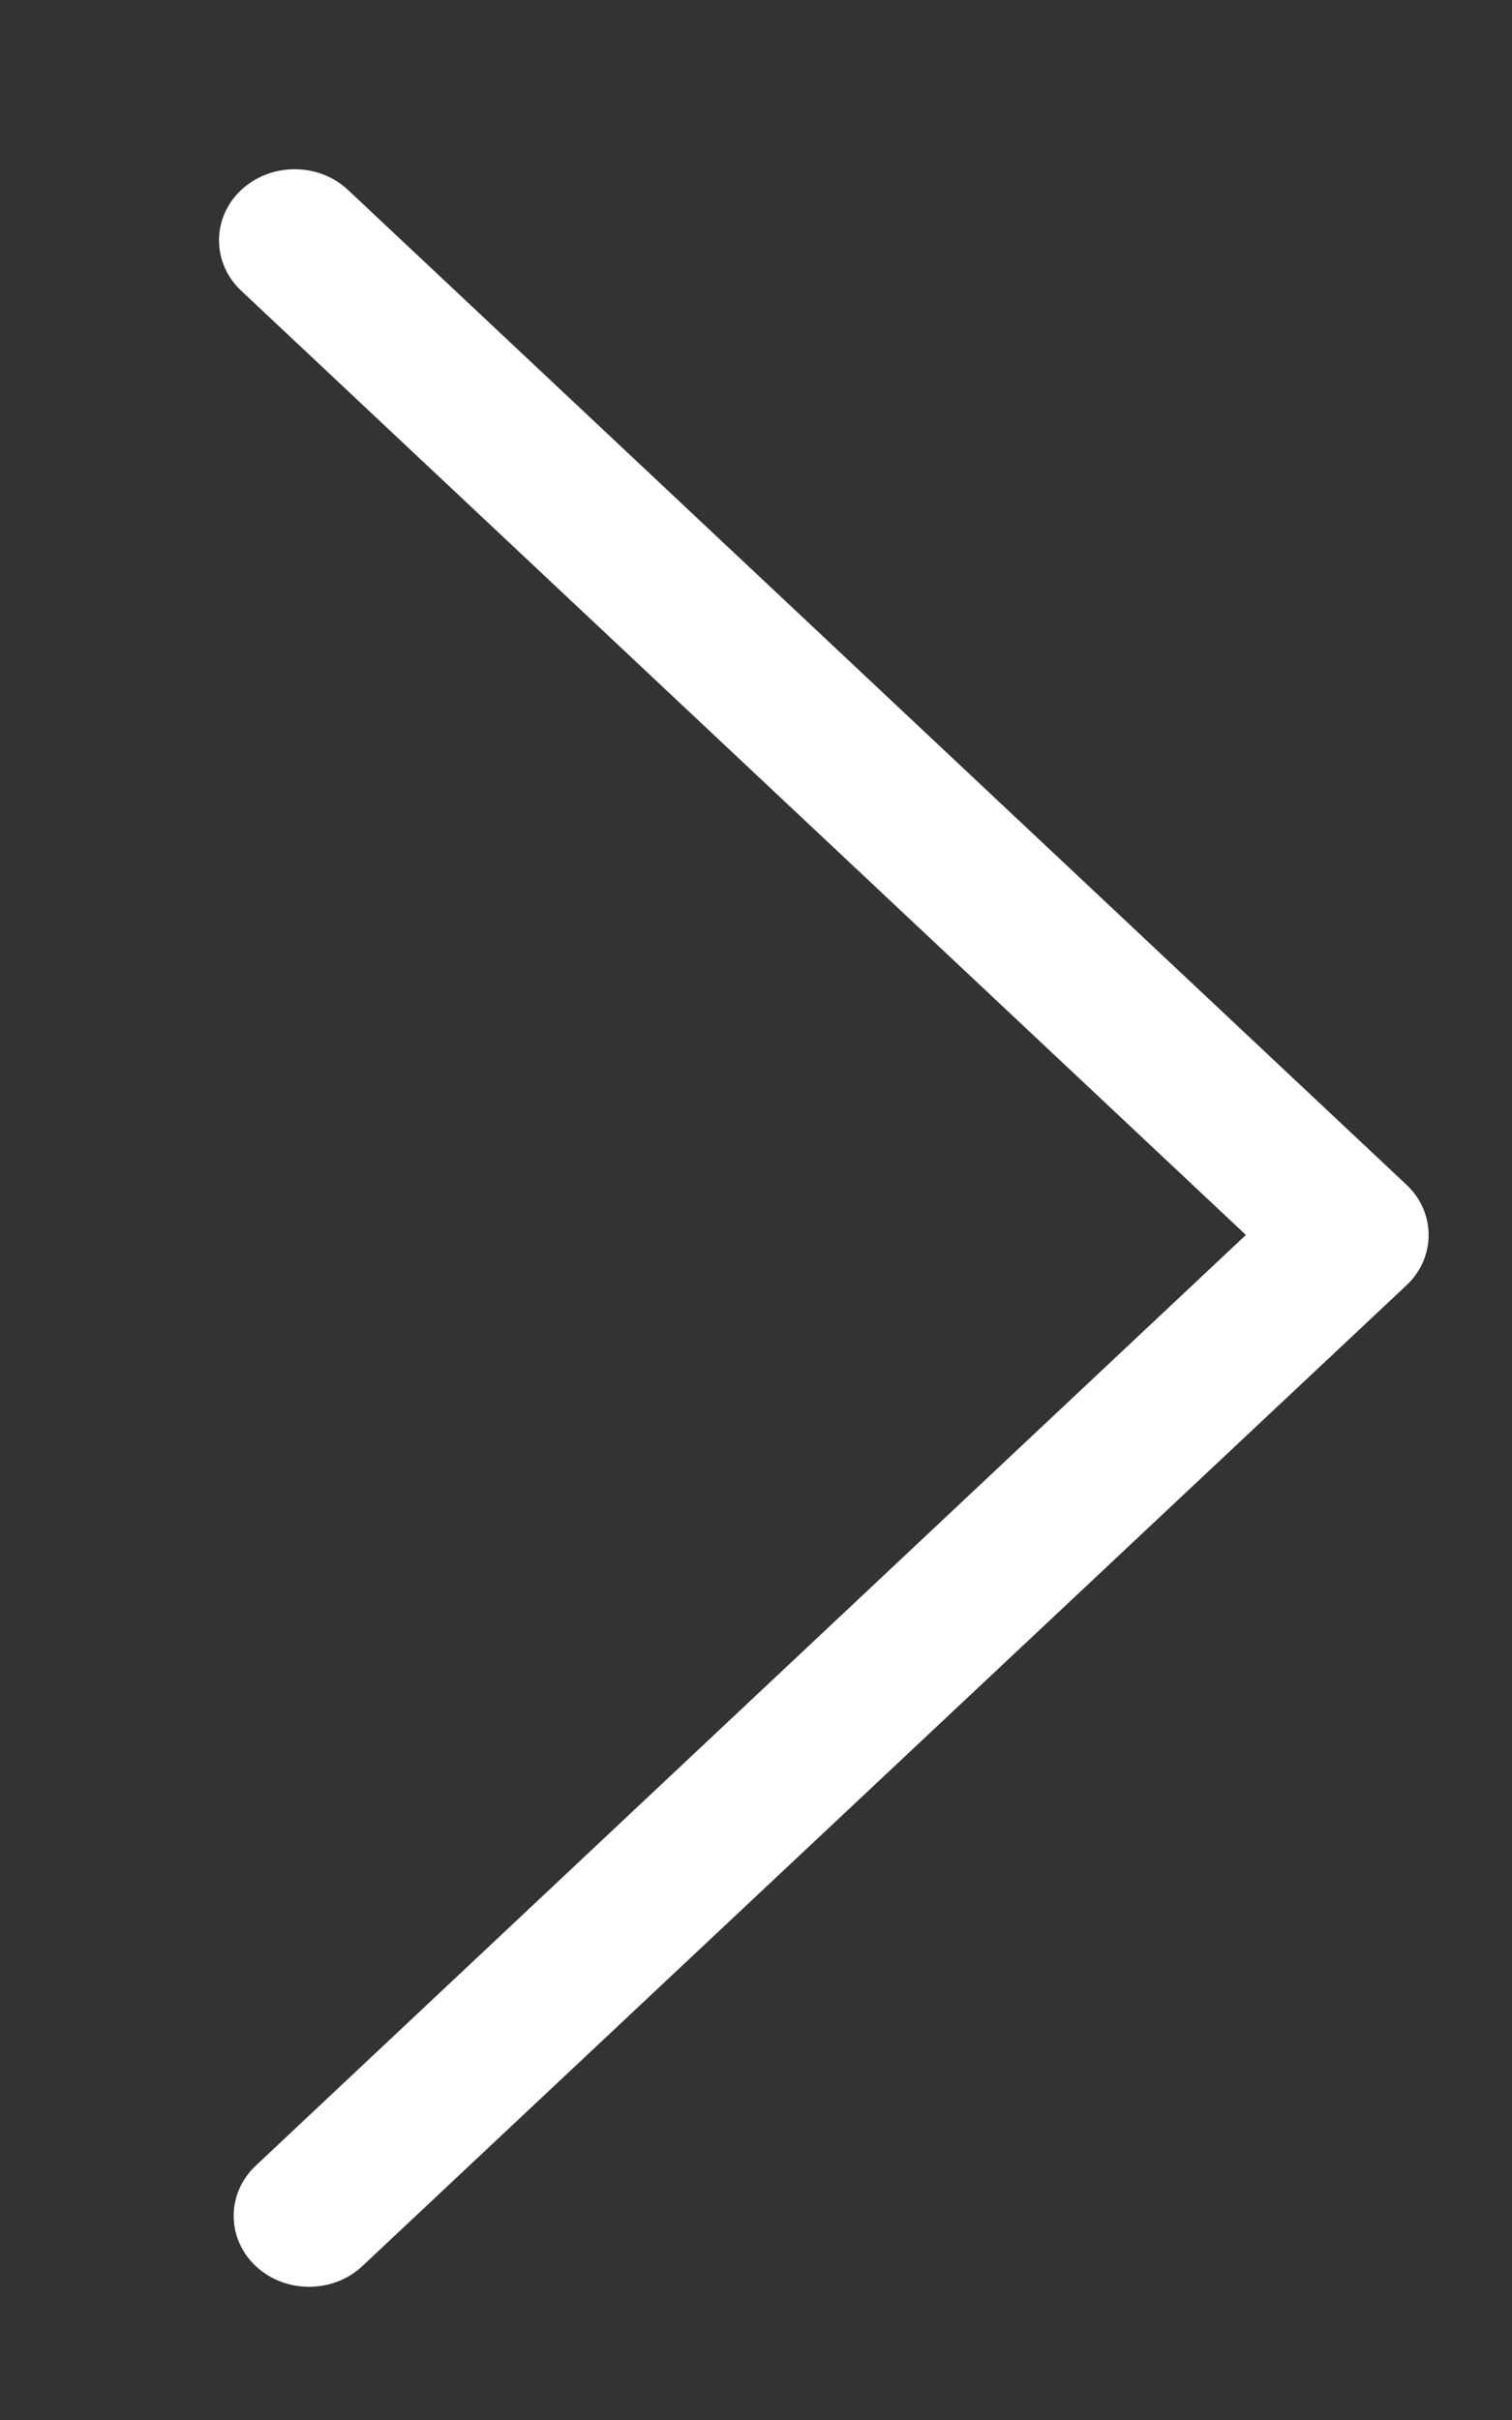 <svg width="10" height="16" viewBox="0 0 10 16" fill="none" xmlns="http://www.w3.org/2000/svg">
<rect x="0" y="0" width="10" height="16" fill="#333333" stroke="none"/>
<g id="simple-line-icons:arrow-up" clip-path="url(#clip0_8028_1427)">
<path id="Vector" d="M1.947 1.119C1.82 1.119 1.691 1.166 1.594 1.257C1.4 1.44 1.4 1.738 1.594 1.921L8.24 8.165L1.691 14.319C1.497 14.501 1.497 14.8 1.691 14.982C1.885 15.165 2.203 15.165 2.397 14.982L9.303 8.497C9.497 8.315 9.497 8.016 9.303 7.834L2.303 1.257C2.203 1.163 2.076 1.119 1.947 1.119Z" fill="white"/>
</g>
<defs>
<clipPath id="clip0_8028_1427">
<rect width="15" height="9" fill="white" transform="translate(9.743 0.5) rotate(90)"/>
</clipPath>
</defs>
</svg>
